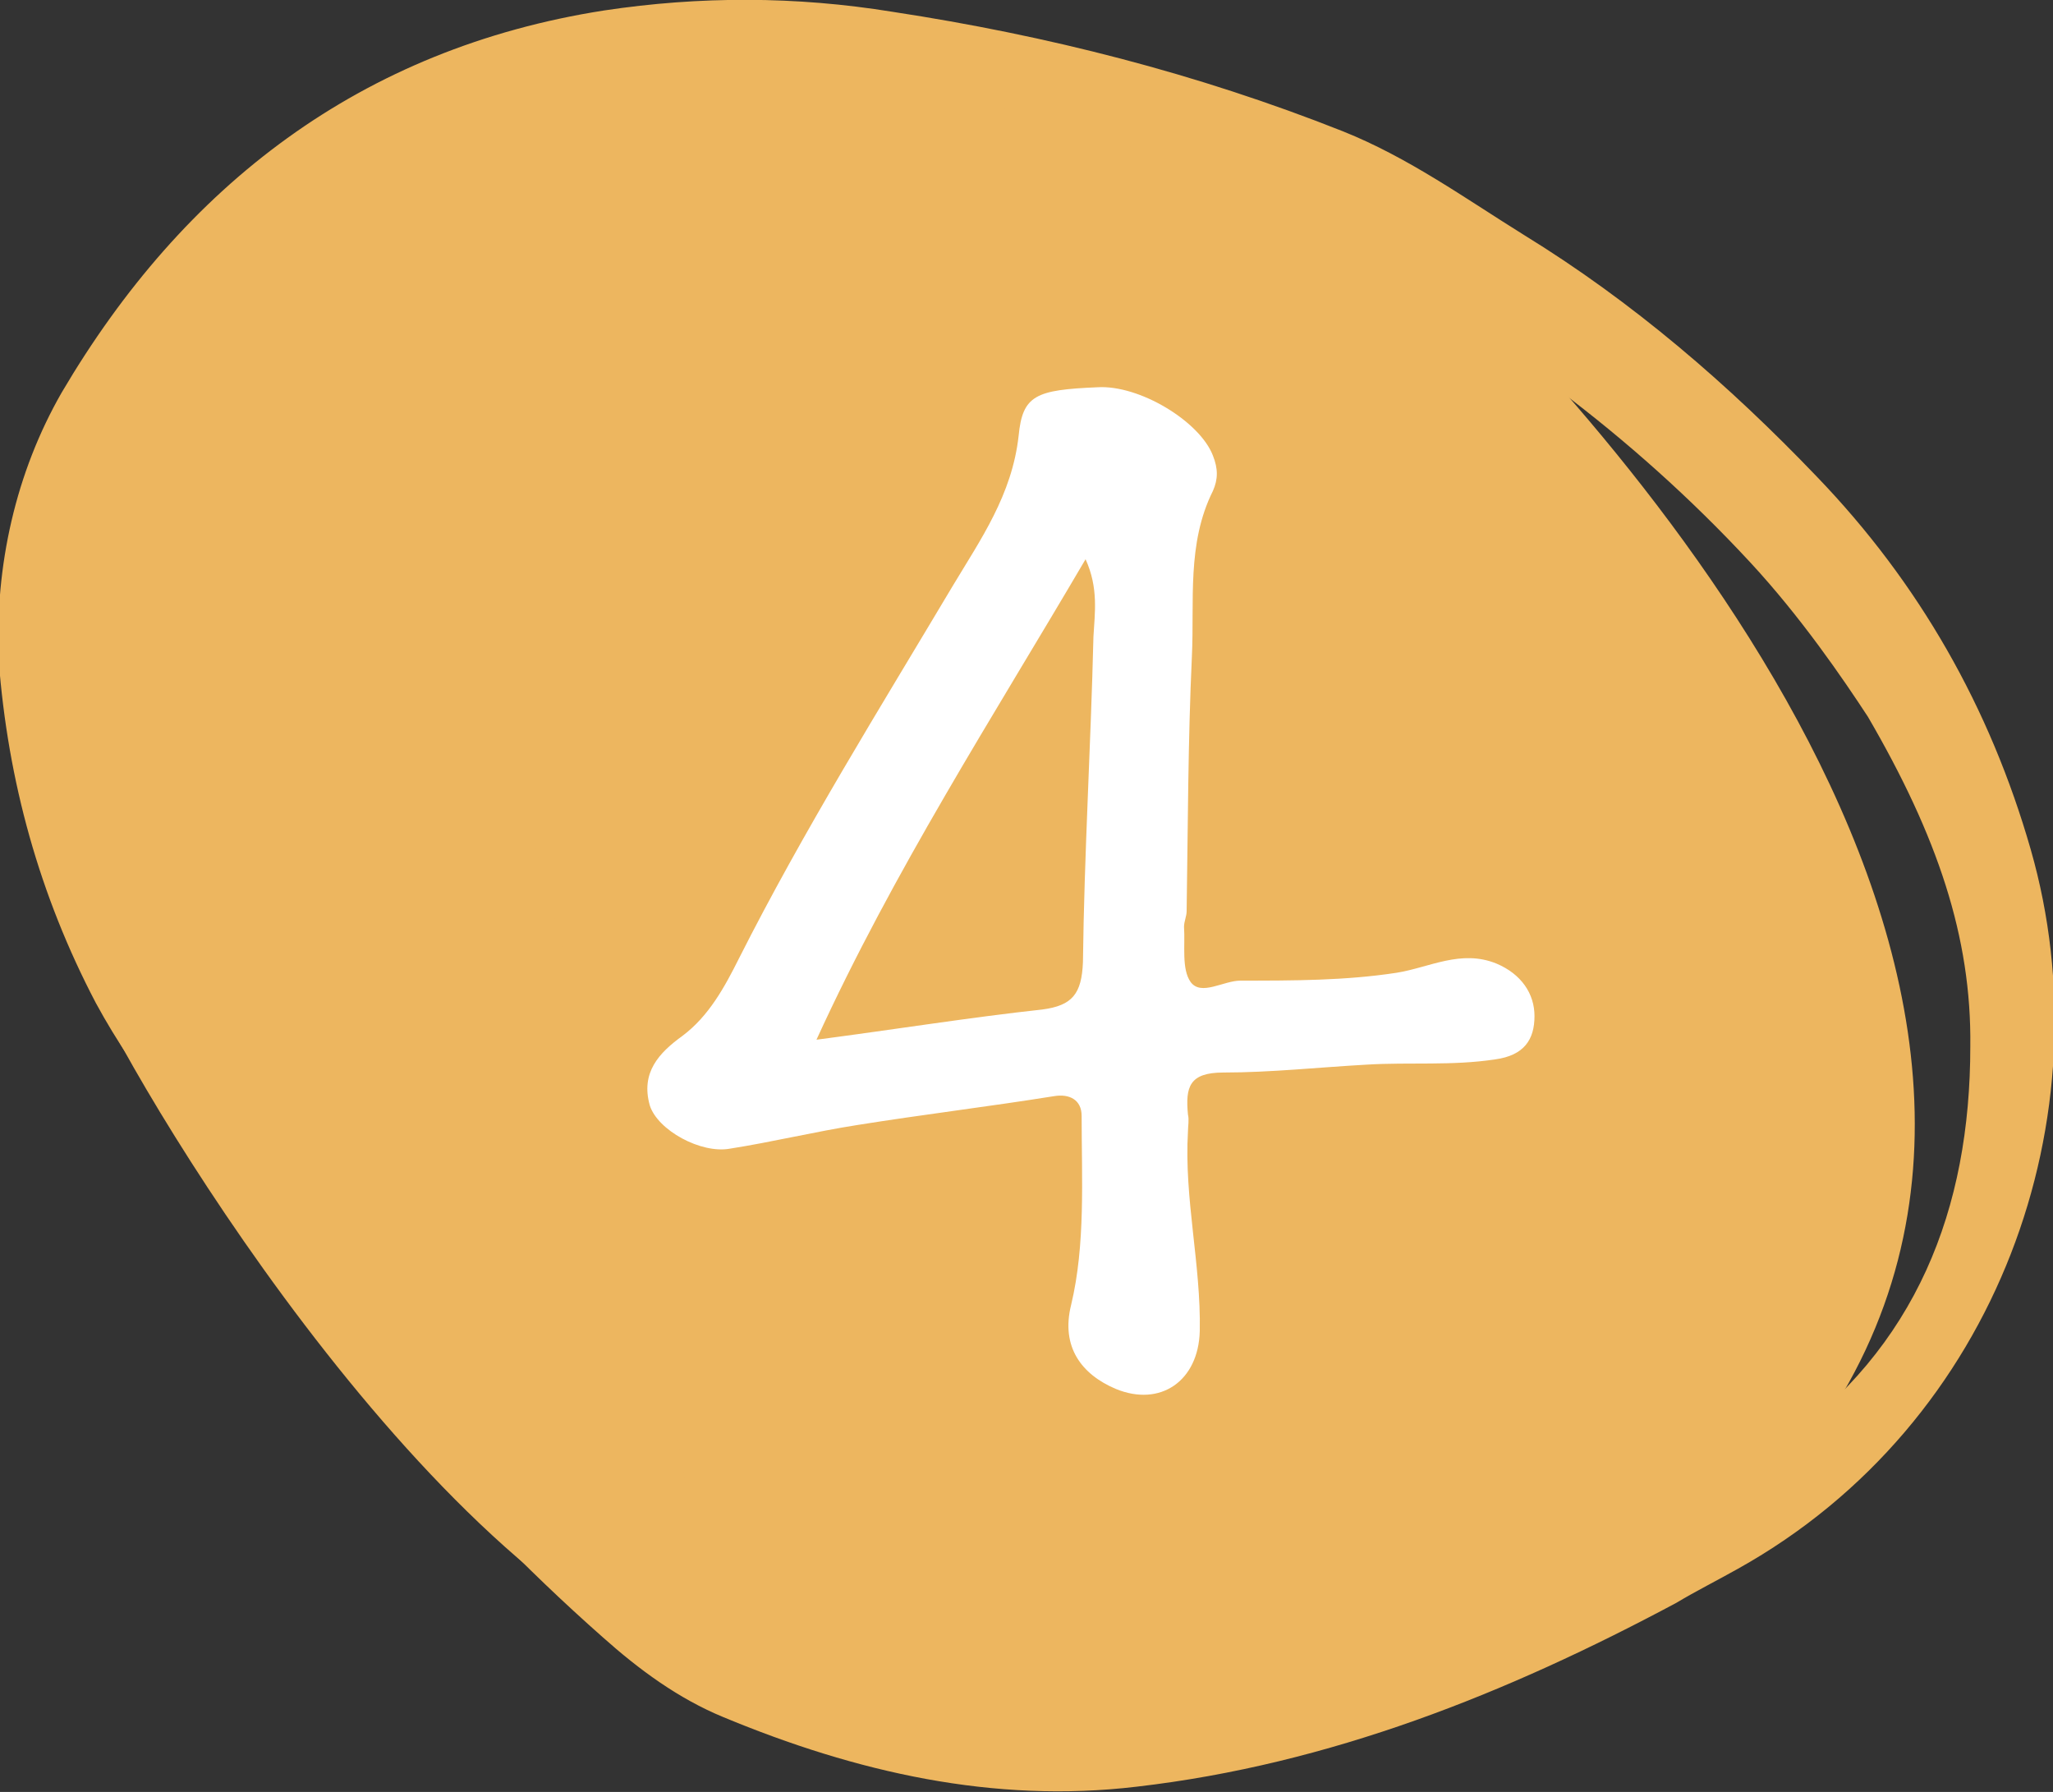 <?xml version="1.0" encoding="utf-8"?>
<!-- Generator: Adobe Illustrator 22.1.0, SVG Export Plug-In . SVG Version: 6.00 Build 0)  -->
<svg version="1.1" id="Capa_1" xmlns="http://www.w3.org/2000/svg" xmlns:xlink="http://www.w3.org/1999/xlink" x="0px" y="0px"
	 viewBox="0 0 156.4 136.5" style="enable-background:new 0 0 156.4 136.5;" xml:space="preserve">
<rect x="0" y="0" width="156.4" height="136.5" fill="#333333" stroke="none"/>
<style type="text/css">
	.st0{fill-rule:evenodd;clip-rule:evenodd;fill:#EDB65F;}
	.st1{fill:#FFFFFF;}
</style>
<g id="_x34_">
	<path class="st0" d="M127.7,122.1c-12.9,6.9-26.4,12.3-41.1,14c-10.9,1.3-21.4-1.1-31.5-5.3c-3.4-1.4-6.4-3.6-9.2-6.1
		c-6-5.3-11.6-11.1-16.7-17.4c-1.3-1.6-2.2-3.1-0.7-5c1.2-1.5,0.3-2.6-0.9-3.4c-2.9-2.1-5.3-4.7-7.9-7c-4.9-4.5-9.2-9.6-12.4-15.5
		c-4.3-8.2-6.7-16.9-7.4-26.1C-0.4,43.1,1.2,36,4.7,29.9C14,14.1,27.5,3.7,46,0.8c7.3-1.1,14.6-1.1,22,0.1
		c11.8,1.8,23.2,4.7,34.3,9.1c5,2,9.3,5.1,13.8,7.9c8.3,5.1,15.6,11.4,22.3,18.4c7.8,8.1,13.2,17.6,16.3,28.4
		c5.8,20.2-2.4,43.7-22.3,54.8C130.8,120.4,129.2,121.2,127.7,122.1z M142.3,54.6c-1.9-2.9-5.1-7.6-9-11.8
		c-9-9.7-19.5-17.4-31.1-23.6C87.9,11.4,72.2,8,56,7.1C40.4,6.3,26.7,11,15.8,22.5C9.7,29,5.6,36.6,5.7,45.9
		c0.1,9.9,2.8,19.1,7.5,27.7c4.6,8.3,9.9,16,17.7,21.7c1.7,1.2,1,3.4,2.8,4.4c1.6,0.9,3,2.3,4.5,3.5c0.4,0.4,0.9,0.9,0.6,1.4
		c-0.7,1.2,0.3,1.7,0.8,2.4c3.5,4.6,7.5,8.7,12,12.2c7.2,5.5,15.7,8.1,24.5,9.5c7.7,1.1,15.1-0.3,22.6-2.4
		c13.1-3.6,25.6-8.3,36.8-16.2c10.5-7.4,14.6-18,14.6-30.4C150.2,71.4,147.6,63.7,142.3,54.6z"/>
	<path class="st0" d="M107.2,17.5c13,12,56,57.1,31,92c-10,14-9,9-18,14s-38,14-48,9s-31-19-33-22s-3-6-5-8s-2-4-5-6s-22-29-23-32
		s-5-17-4-20s2-11,4-14s11-11,12-12s12-8,13-9c1-1,10-5,12-5s10-1,14,0s9,1,13,2s24,7,26,8S107.2,17.5,107.2,17.5z"/>
	<path class="st0" d="M6.2,73.4c2.1,6.2,24,43.8,45,53.1c9,4-14.9-78-14.9-78L6.2,73.4z"/>
	<path class="st1" d="M114,73.4c-2.7-1.1-5.1,0.3-7.6,0.7c-3.9,0.6-7.9,0.6-11.9,0.6c-1.3,0-3,1.2-3.8,0.1c-0.7-1-0.4-2.8-0.5-4.2
		c0-0.4,0.2-0.8,0.2-1.2c0.1-6.5,0.1-12.9,0.4-19.4c0.2-4.2-0.4-8.6,1.6-12.6c0.4-0.9,0.4-1.7,0-2.7c-1-2.6-5.6-5.4-8.8-5.2
		c-4.7,0.2-5.7,0.6-6,3.7c-0.5,4.5-2.9,7.9-5,11.4C67,54,61.2,63.3,56.3,73c-1.1,2.2-2.3,4.4-4.3,5.9c-1.8,1.3-3.2,2.8-2.5,5.3
		c0.6,1.9,3.9,3.7,6.1,3.3c3.2-0.5,6.5-1.3,9.7-1.8c5-0.8,10-1.4,15-2.2c1.2-0.2,2.1,0.3,2.1,1.5c0,4.8,0.3,9.8-0.8,14.4
		c-0.8,3.2,0.8,5.3,3.4,6.4c3.4,1.4,6.3-0.6,6.4-4.4c0.1-5.1-1.2-10.1-0.9-15.2c0-0.4,0.1-0.9,0-1.3c-0.2-2.1,0.1-3.2,2.7-3.2
		c3.6,0,7.3-0.4,10.9-0.6c3.3-0.2,6.5,0.1,9.8-0.4c2.2-0.3,3-1.5,3-3.3C116.9,75.7,115.9,74.2,114,73.4z M79.4,76.9
		c-5.5,0.6-11.1,1.5-17.2,2.3c5.9-12.9,13.4-24.5,20.5-36.6c1,2.2,0.7,4.1,0.6,5.9c-0.2,8.3-0.7,16.5-0.8,24.8
		C82.4,75.7,81.7,76.6,79.4,76.9z"/>
</g>
</svg>
